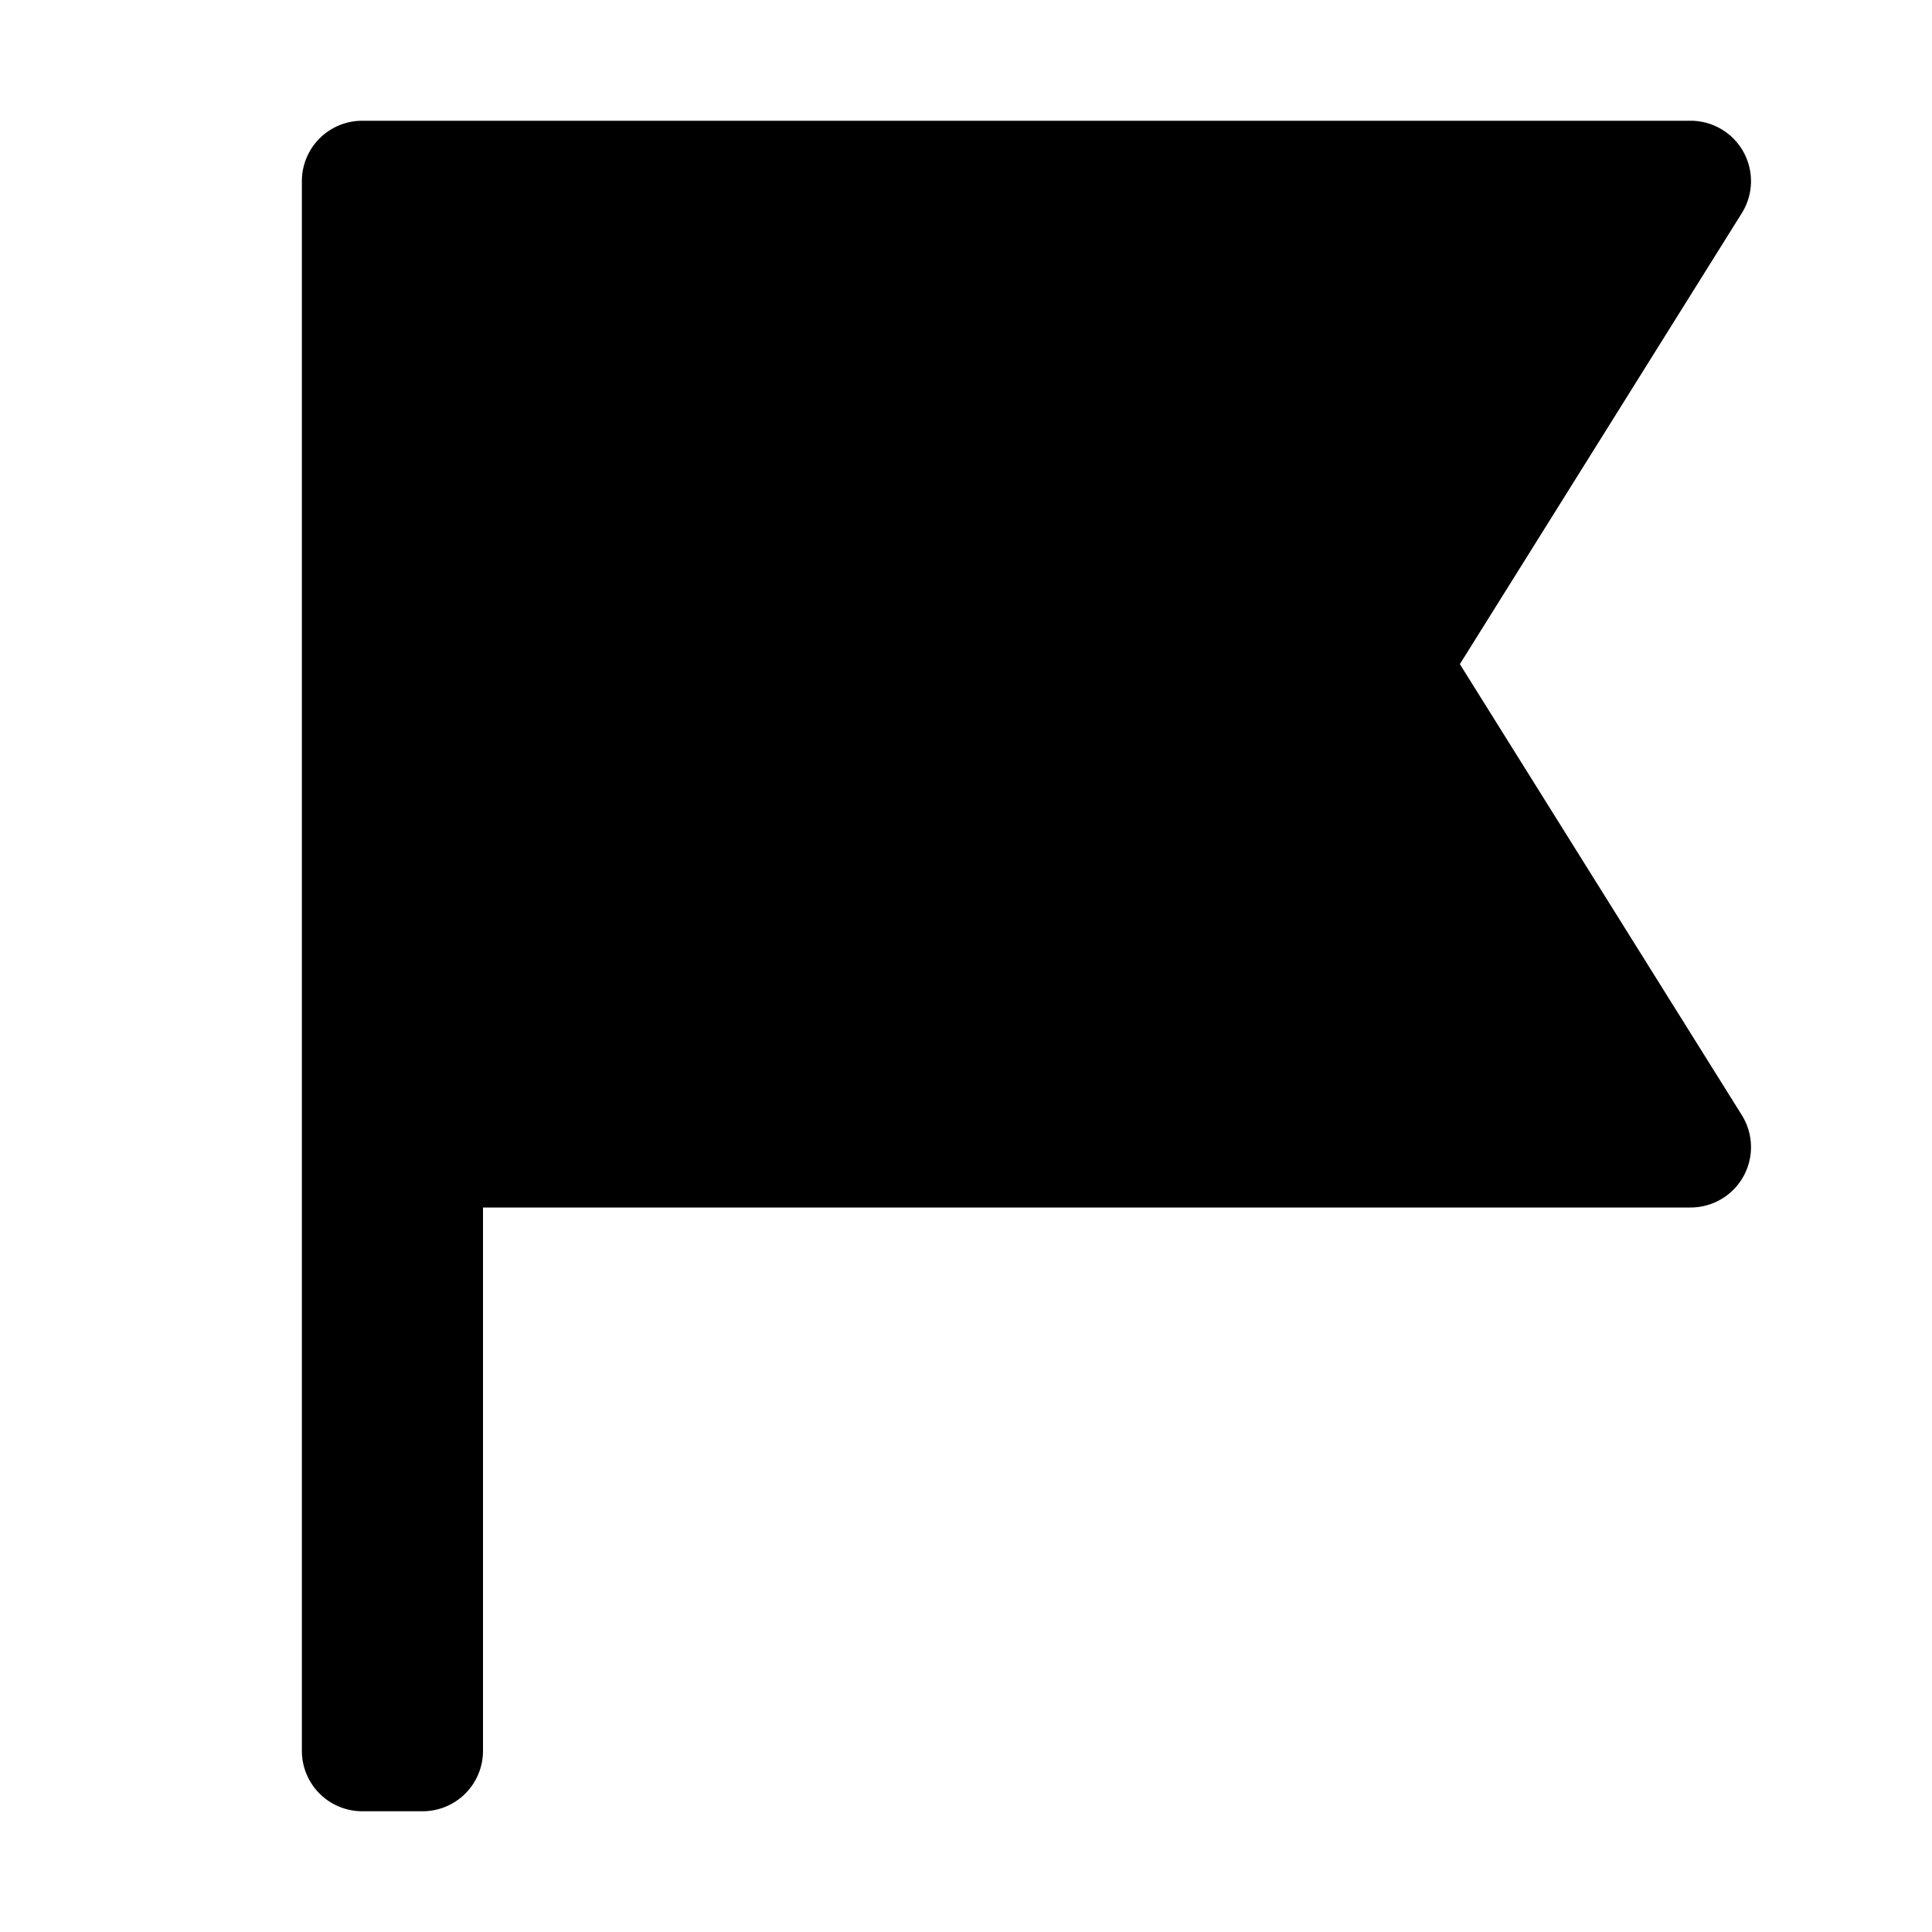 <svg xmlns="http://www.w3.org/2000/svg" viewBox="0 0 32 32" width="32" height="32">
	<path d="M24.18 11l4.67-7.47A1 1 0 0028 2H6a1 1 0 00-1 1v26a1 1 0 001 1h1a1 1 0 001-1v-9h20a1 1 0 00.85-1.53z"/>
</svg>